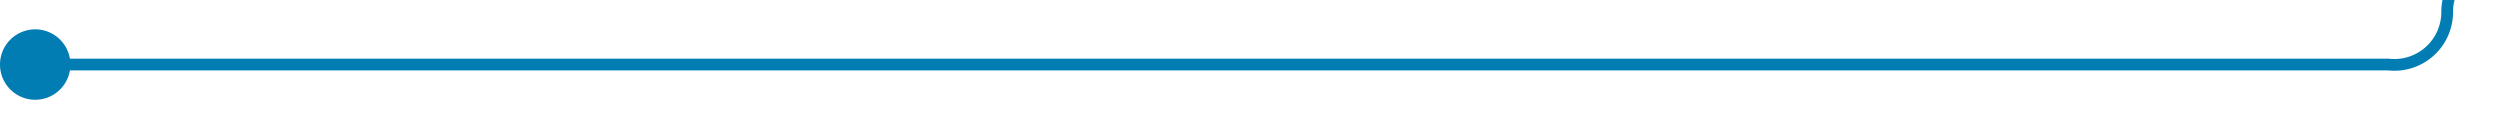 ﻿<?xml version="1.0" encoding="utf-8"?>
<svg version="1.1" xmlns:xlink="http://www.w3.org/1999/xlink" width="213px" height="10px" preserveAspectRatio="xMinYMid meet" viewBox="1422 455  213 8" xmlns="http://www.w3.org/2000/svg">
  <path d="M 1423 459.5  L 1625.5 459.5  A 4.5 4.5 0 0 0 1630.5 455 A 4.5 4.5 0 0 1 1635 450.5 L 1684 450.5  A 5 5 0 0 1 1689.5 455.5 L 1689.5 464  " stroke-width="1" stroke="#027db4" fill="none" />
  <path d="M 1425 456.5  A 3 3 0 0 0 1422 459.5 A 3 3 0 0 0 1425 462.5 A 3 3 0 0 0 1428 459.5 A 3 3 0 0 0 1425 456.5 Z " fill-rule="nonzero" fill="#027db4" stroke="none" />
</svg>